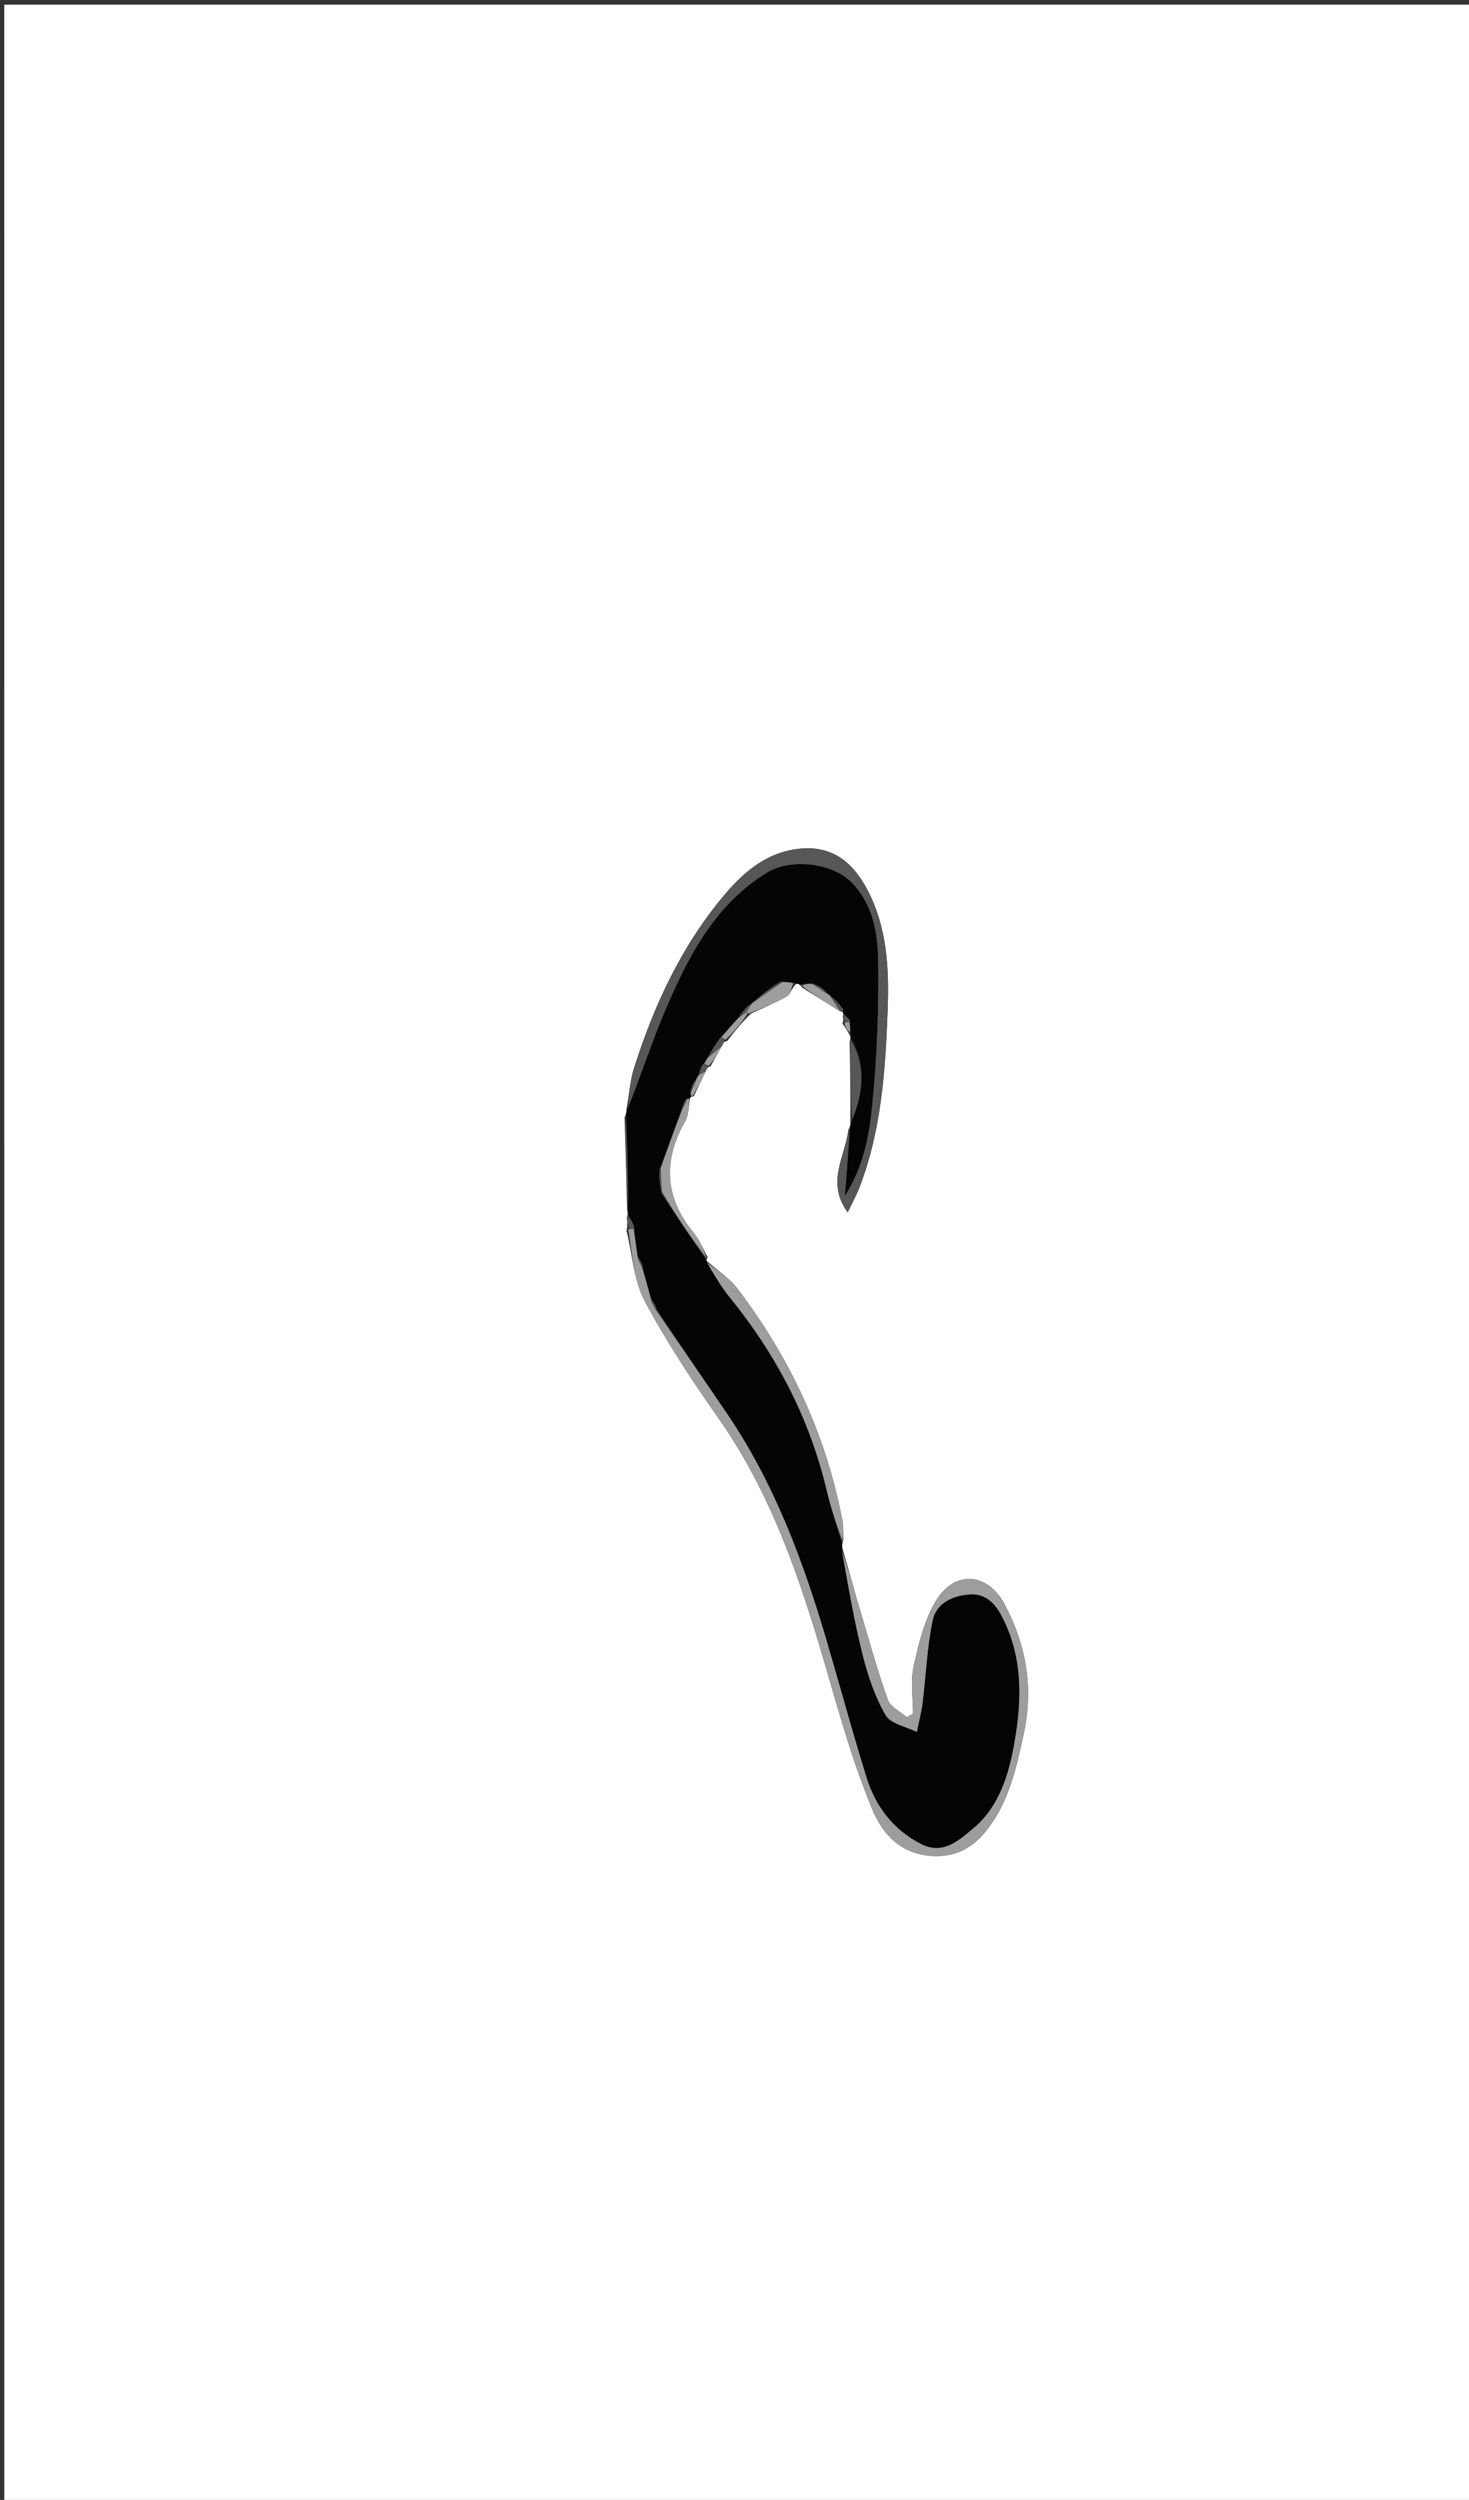 <svg version="1.1" id="Layer_1" xmlns="http://www.w3.org/2000/svg" xmlns:xlink="http://www.w3.org/1999/xlink" x="0px" y="0px"
	 width="100%" viewBox="0 0 348 592" enable-background="new 0 0 348 592" xml:space="preserve">
<rect x="0" y="0" width="348" height="592" fill="#333333" stroke="none"/>
<path fill="#FFFFFF" opacity="1" stroke="none" 
	d="
M98,593 
	C65.342,593 33.184,593 1.019,593 
	C1.013,395.728 1.013,198.455 1.013,1.092 
	C116.908,1.092 232.816,1.092 348.862,1.092 
	C348.862,198.333 348.862,395.667 348.862,593 
	C265.455,593 181.978,593 98,593 
M199.571,242.396 
	C200.132,243.194 200.693,243.992 201.402,245.304 
	C201.466,245.471 201.529,245.637 201.273,246.716 
	C201.386,252.881 201.5,259.045 201.445,265.812 
	C201.444,266.228 201.443,266.643 200.961,267.597 
	C200.268,273.793 195.584,279.906 200.814,287.11 
	C201.94,284.746 202.882,283.06 203.571,281.277 
	C208.807,267.735 209.754,253.477 210.282,239.198 
	C210.645,229.371 210.172,219.522 205.421,210.59 
	C202.25,204.627 197.642,200.413 190.142,200.919 
	C182.085,201.462 176.369,206.276 171.616,211.912 
	C161.453,223.966 154.896,238.08 150.169,253.035 
	C149.242,255.967 149.073,259.138 148.385,262.802 
	C148.389,263.218 148.393,263.634 147.952,264.631 
	C148.169,271.771 148.387,278.911 148.575,286.634 
	C148.688,287.003 148.802,287.372 148.493,288.401 
	C148.594,289.172 148.695,289.943 148.425,291.495 
	C149.805,297.112 150.144,303.285 152.786,308.227 
	C157.971,317.929 164.123,327.166 170.439,336.201 
	C184.075,355.708 190.796,377.987 197.264,400.453 
	C199.996,409.941 202.881,419.45 206.665,428.547 
	C209.134,434.483 213.539,439.191 221.066,439.521 
	C226.76,439.771 230.716,437.354 233.99,433.094 
	C239.093,426.456 240.768,418.668 242.508,410.658 
	C244.895,399.673 243.114,389.591 238.037,379.986 
	C234.028,372.401 226.278,371.735 221.799,378.952 
	C218.952,383.538 217.629,389.238 216.434,394.619 
	C215.641,398.188 216.283,402.076 216.283,405.821 
	C215.8,406.1 215.317,406.379 214.835,406.657 
	C213.293,405.306 210.953,404.239 210.351,402.553 
	C207.877,395.614 205.903,388.494 203.8,381.425 
	C202.373,376.628 201.036,371.804 199.534,366.476 
	C199.498,366.125 199.461,365.774 199.802,364.571 
	C199.737,363.085 199.854,361.564 199.579,360.117 
	C195.729,339.812 187.188,321.59 174.737,305.197 
	C172.823,302.677 169.982,300.861 167.412,298.577 
	C167.412,298.577 167.295,298.4 167.654,297.713 
	C166.56,295.774 165.722,293.623 164.328,291.931 
	C157.39,283.511 157.038,274.758 162.359,265.424 
	C163.171,264.001 163.083,262.065 163.482,259.993 
	C163.482,259.993 163.654,259.654 164.346,259.627 
	C165.288,257.661 166.229,255.695 167.444,253.155 
	C167.514,252.955 167.583,252.755 168.323,252.515 
	C169.216,250.92 170.109,249.326 171.35,247.087 
	C171.438,246.859 171.526,246.632 172.28,246.525 
	C173.915,244.409 175.549,242.293 177.918,240.021 
	C180.753,238.696 183.663,237.504 186.378,235.966 
	C187.198,235.502 187.476,234.081 188.642,232.972 
	C189.071,233.02 189.501,233.068 189.955,233.829 
	C192.979,235.746 196.004,237.663 199.338,239.615 
	C199.338,239.615 199.584,239.423 199.639,239.79 
	C199.639,239.79 199.879,240.074 199.628,240.703 
	C199.75,241.135 199.871,241.567 199.571,242.396 
z"/>
<path fill="#050505" opacity="1" stroke="none" 
	d="
M148.915,287.741 
	C148.802,287.372 148.688,287.003 148.785,285.979 
	C148.795,278.232 148.596,271.141 148.396,264.05 
	C148.393,263.634 148.389,263.218 148.782,262.355 
	C152.1,254.012 154.678,245.968 158.019,238.255 
	C163.368,225.906 169.613,214.092 181.663,206.659 
	C187.321,203.168 197.231,204.277 201.839,209.07 
	C206.812,214.242 207.936,220.984 208.032,227.516 
	C208.197,238.782 207.76,250.11 206.659,261.322 
	C205.954,268.496 204.765,275.879 200.134,283.281 
	C200.637,277.044 201.039,272.051 201.442,267.059 
	C201.443,266.643 201.444,266.228 201.838,265.342 
	C204.627,258.429 205.13,252.049 201.592,245.804 
	C201.529,245.637 201.466,245.471 201.474,244.715 
	C201.431,243.411 201.318,242.697 201.378,241.775 
	C200.995,241.07 200.437,240.572 199.879,240.074 
	C199.879,240.074 199.639,239.79 199.763,239.238 
	C198.823,237.662 197.759,236.639 196.457,235.505 
	C196.056,235.329 195.893,235.264 195.728,234.885 
	C194.818,234.014 193.91,233.457 192.608,232.817 
	C191.453,232.862 190.691,232.989 189.93,233.116 
	C189.501,233.068 189.071,233.02 188.188,232.756 
	C186.914,232.547 186.095,232.553 184.919,232.406 
	C182.497,233.912 180.432,235.571 178.252,237.396 
	C178.138,237.562 177.897,237.886 177.544,237.905 
	C176.419,238.914 175.647,239.904 174.671,241.163 
	C173.284,242.816 172.101,244.2 170.649,245.705 
	C169.46,247.322 168.542,248.818 167.472,250.582 
	C167.158,251.23 166.997,251.608 166.528,252.059 
	C165.994,252.855 165.769,253.58 165.402,254.553 
	C165.125,255.158 164.991,255.515 164.604,255.933 
	C164.111,256.661 163.87,257.326 163.548,258.271 
	C163.529,258.919 163.592,259.287 163.654,259.654 
	C163.654,259.654 163.482,259.993 163.326,260.056 
	C163.169,260.118 162.835,260.209 162.578,260.195 
	C162.081,260.88 161.841,261.579 161.462,262.63 
	C159.717,267.548 158.111,272.113 156.233,276.859 
	C156.143,278.803 156.325,280.566 156.662,282.652 
	C160.309,288.117 163.802,293.258 167.295,298.4 
	C167.295,298.4 167.412,298.577 167.458,298.988 
	C169.255,301.98 170.825,304.71 172.786,307.121 
	C183.801,320.666 191.741,335.719 195.793,352.774 
	C196.806,357.037 198.204,361.209 199.425,365.423 
	C199.461,365.774 199.498,366.125 199.419,367.055 
	C200.957,375.735 202.346,383.902 204.363,391.911 
	C205.604,396.836 207.279,401.825 209.805,406.178 
	C210.999,408.234 214.65,408.865 217.187,410.142 
	C217.654,407.855 218.271,405.586 218.56,403.277 
	C219.376,396.747 219.611,390.106 220.953,383.693 
	C221.802,379.637 225.687,377.844 229.716,377.569 
	C233.203,377.33 235.512,379.379 237.139,382.402 
	C242.404,392.186 242.121,402.609 240.254,413.008 
	C238.905,420.521 236.641,427.965 230.396,433.119 
	C226.916,435.992 223.312,439.349 218.058,436.61 
	C211.526,433.204 207.411,427.746 205.283,420.922 
	C201.929,410.168 199.004,399.282 195.818,388.476 
	C190.258,369.62 183.449,351.298 172.316,334.887 
	C166.732,326.655 161.066,318.479 155.563,309.985 
	C155.243,309.043 154.795,308.394 154.264,307.392 
	C153.467,304.692 152.756,302.347 152.231,299.83 
	C152.023,299.042 151.628,298.426 151.129,297.449 
	C150.711,295.056 150.396,293.025 150.287,290.802 
	C149.967,289.654 149.441,288.697 148.915,287.741 
z"/>
<path fill="#9D9D9D" opacity="1" stroke="none" 
	d="
M152.044,300.001 
	C152.756,302.347 153.467,304.692 154.196,307.692 
	C154.621,308.99 155.029,309.634 155.437,310.278 
	C161.066,318.479 166.732,326.655 172.316,334.887 
	C183.449,351.298 190.258,369.62 195.818,388.476 
	C199.004,399.282 201.929,410.168 205.283,420.922 
	C207.411,427.746 211.526,433.204 218.058,436.61 
	C223.312,439.349 226.916,435.992 230.396,433.119 
	C236.641,427.965 238.905,420.521 240.254,413.008 
	C242.121,402.609 242.404,392.186 237.139,382.402 
	C235.512,379.379 233.203,377.33 229.716,377.569 
	C225.687,377.844 221.802,379.637 220.953,383.693 
	C219.611,390.106 219.376,396.747 218.56,403.277 
	C218.271,405.586 217.654,407.855 217.187,410.142 
	C214.65,408.865 210.999,408.234 209.805,406.178 
	C207.279,401.825 205.604,396.836 204.363,391.911 
	C202.346,383.902 200.957,375.735 199.481,367.313 
	C201.036,371.804 202.373,376.628 203.8,381.425 
	C205.903,388.494 207.877,395.614 210.351,402.553 
	C210.953,404.239 213.293,405.306 214.835,406.657 
	C215.317,406.379 215.8,406.1 216.283,405.821 
	C216.283,402.076 215.641,398.188 216.434,394.619 
	C217.629,389.238 218.952,383.538 221.799,378.952 
	C226.278,371.735 234.028,372.401 238.037,379.986 
	C243.114,389.591 244.895,399.673 242.508,410.658 
	C240.768,418.668 239.093,426.456 233.99,433.094 
	C230.716,437.354 226.76,439.771 221.066,439.521 
	C213.539,439.191 209.134,434.483 206.665,428.547 
	C202.881,419.45 199.996,409.941 197.264,400.453 
	C190.796,377.987 184.075,355.708 170.439,336.201 
	C164.123,327.166 157.971,317.929 152.786,308.227 
	C150.144,303.285 149.805,297.112 148.828,291.14 
	C149.493,290.945 149.776,291.015 150.082,290.993 
	C150.396,293.025 150.711,295.056 151.063,297.764 
	C151.415,298.96 151.729,299.481 152.044,300.001 
z"/>
<path fill="#575757" opacity="1" stroke="none" 
	d="
M201.201,267.328 
	C201.039,272.051 200.637,277.044 200.134,283.281 
	C204.765,275.879 205.954,268.496 206.659,261.322 
	C207.76,250.11 208.197,238.782 208.032,227.516 
	C207.936,220.984 206.812,214.242 201.839,209.07 
	C197.231,204.277 187.321,203.168 181.663,206.659 
	C169.613,214.092 163.368,225.906 158.019,238.255 
	C154.678,245.968 152.1,254.012 148.867,262.053 
	C149.073,259.138 149.242,255.967 150.169,253.035 
	C154.896,238.08 161.453,223.966 171.616,211.912 
	C176.369,206.276 182.085,201.462 190.142,200.919 
	C197.642,200.413 202.25,204.627 205.421,210.59 
	C210.172,219.522 210.645,229.371 210.282,239.198 
	C209.754,253.477 208.807,267.735 203.571,281.277 
	C202.882,283.06 201.94,284.746 200.814,287.11 
	C195.584,279.906 200.268,273.793 201.201,267.328 
z"/>
<path fill="#9D9D9D" opacity="1" stroke="none" 
	d="
M199.613,364.997 
	C198.204,361.209 196.806,357.037 195.793,352.774 
	C191.741,335.719 183.801,320.666 172.786,307.121 
	C170.825,304.71 169.255,301.98 167.537,299.059 
	C169.982,300.861 172.823,302.677 174.737,305.197 
	C187.188,321.59 195.729,339.812 199.579,360.117 
	C199.854,361.564 199.737,363.085 199.613,364.997 
z"/>
<path fill="#9D9D9D" opacity="1" stroke="none" 
	d="
M167.474,298.056 
	C163.802,293.258 160.309,288.117 156.779,282.189 
	C156.663,279.828 156.584,278.253 156.504,276.678 
	C158.111,272.113 159.717,267.548 161.728,262.45 
	C162.366,261.348 162.601,260.778 162.835,260.209 
	C162.835,260.209 163.169,260.118 163.29,260.243 
	C163.083,262.065 163.171,264.001 162.359,265.424 
	C157.038,274.758 157.39,283.511 164.328,291.931 
	C165.722,293.623 166.56,295.774 167.474,298.056 
z"/>
<path fill="#575757" opacity="1" stroke="none" 
	d="
M148.174,264.34 
	C148.596,271.141 148.795,278.232 148.8,285.688 
	C148.387,278.911 148.169,271.771 148.174,264.34 
z"/>
<path fill="#575757" opacity="1" stroke="none" 
	d="
M201.432,246.26 
	C205.13,252.049 204.627,258.429 201.923,265.041 
	C201.5,259.045 201.386,252.881 201.432,246.26 
z"/>
<path fill="#9D9D9D" opacity="1" stroke="none" 
	d="
M177.897,237.886 
	C177.897,237.886 178.138,237.562 178.568,237.304 
	C181.09,235.55 183.183,234.055 185.275,232.56 
	C186.095,232.553 186.914,232.547 187.868,232.819 
	C187.476,234.081 187.198,235.502 186.378,235.966 
	C183.663,237.504 180.753,238.696 177.433,239.983 
	C176.949,239.945 176.715,239.712 176.901,239.502 
	C177.357,238.823 177.627,238.354 177.897,237.886 
z"/>
<path fill="#9D9D9D" opacity="1" stroke="none" 
	d="
M195.73,235.199 
	C195.893,235.264 196.056,235.329 196.599,235.798 
	C197.663,237.328 198.345,238.454 199.028,239.58 
	C196.004,237.663 192.979,235.746 189.943,233.473 
	C190.691,232.989 191.453,232.862 192.696,233.127 
	C194.028,234.079 194.879,234.639 195.73,235.199 
z"/>
<path fill="#9D9D9D" opacity="1" stroke="none" 
	d="
M170.919,245.584 
	C172.101,244.2 173.284,242.816 174.941,241.096 
	C175.849,240.411 176.282,240.062 176.715,239.712 
	C176.715,239.712 176.949,239.945 177.066,240.061 
	C175.549,242.293 173.915,244.409 171.794,246.242 
	C171.178,245.834 171.049,245.709 170.919,245.584 
z"/>
<path fill="#9D9D9D" opacity="1" stroke="none" 
	d="
M166.836,251.987 
	C166.997,251.608 167.158,251.23 167.721,250.48 
	C169.083,249.316 170.042,248.524 171.002,247.731 
	C170.109,249.326 169.216,250.92 167.858,252.421 
	C167.286,252.085 167.1,251.972 166.836,251.987 
z"/>
<path fill="#9D9D9D" opacity="1" stroke="none" 
	d="
M164.857,255.872 
	C164.991,255.515 165.125,255.158 165.615,254.514 
	C166.371,254.061 166.771,253.895 167.171,253.729 
	C166.229,255.695 165.288,257.661 164,259.641 
	C163.592,259.287 163.529,258.919 163.861,258.134 
	C164.455,257.102 164.656,256.487 164.857,255.872 
z"/>
<path fill="#575757" opacity="1" stroke="none" 
	d="
M171.176,247.409 
	C170.042,248.524 169.083,249.316 167.874,250.211 
	C168.542,248.818 169.46,247.322 170.649,245.705 
	C171.049,245.709 171.178,245.834 171.461,246.182 
	C171.526,246.632 171.438,246.859 171.176,247.409 
z"/>
<path fill="#575757" opacity="1" stroke="none" 
	d="
M150.287,290.802 
	C149.776,291.015 149.493,290.945 149.014,290.749 
	C148.695,289.943 148.594,289.172 148.704,288.071 
	C149.441,288.697 149.967,289.654 150.287,290.802 
z"/>
<path fill="#575757" opacity="1" stroke="none" 
	d="
M199.183,239.597 
	C198.345,238.454 197.663,237.328 196.838,235.909 
	C197.759,236.639 198.823,237.662 199.735,239.054 
	C199.584,239.423 199.338,239.615 199.183,239.597 
z"/>
<path fill="#575757" opacity="1" stroke="none" 
	d="
M167.307,253.442 
	C166.771,253.895 166.371,254.061 165.757,254.266 
	C165.769,253.58 165.994,252.855 166.528,252.059 
	C167.1,251.972 167.286,252.085 167.523,252.441 
	C167.583,252.755 167.514,252.955 167.307,253.442 
z"/>
<path fill="#9D9D9D" opacity="1" stroke="none" 
	d="
M201.204,241.983 
	C201.318,242.697 201.431,243.411 201.399,244.458 
	C200.693,243.992 200.132,243.194 200.085,242.182 
	C200.8,241.973 201.002,241.978 201.204,241.983 
z"/>
<path fill="#575757" opacity="1" stroke="none" 
	d="
M201.378,241.775 
	C201.002,241.978 200.8,241.973 200.295,241.984 
	C199.871,241.567 199.75,241.135 199.754,240.389 
	C200.437,240.572 200.995,241.07 201.378,241.775 
z"/>
<path fill="#575757" opacity="1" stroke="none" 
	d="
M184.919,232.406 
	C183.183,234.055 181.09,235.55 178.682,237.138 
	C180.432,235.571 182.497,233.912 184.919,232.406 
z"/>
<path fill="#575757" opacity="1" stroke="none" 
	d="
M156.233,276.859 
	C156.584,278.253 156.663,279.828 156.625,281.866 
	C156.325,280.566 156.143,278.803 156.233,276.859 
z"/>
<path fill="#575757" opacity="1" stroke="none" 
	d="
M195.728,234.885 
	C194.879,234.639 194.028,234.079 193.089,233.209 
	C193.91,233.457 194.818,234.014 195.728,234.885 
z"/>
<path fill="#575757" opacity="1" stroke="none" 
	d="
M176.901,239.502 
	C176.282,240.062 175.849,240.411 175.145,240.827 
	C175.647,239.904 176.419,238.914 177.544,237.905 
	C177.627,238.354 177.357,238.823 176.901,239.502 
z"/>
<path fill="#575757" opacity="1" stroke="none" 
	d="
M162.578,260.195 
	C162.601,260.778 162.366,261.348 161.867,262.097 
	C161.841,261.579 162.081,260.88 162.578,260.195 
z"/>
<path fill="#575757" opacity="1" stroke="none" 
	d="
M152.231,299.83 
	C151.729,299.481 151.415,298.96 151.167,298.125 
	C151.628,298.426 152.023,299.042 152.231,299.83 
z"/>
<path fill="#575757" opacity="1" stroke="none" 
	d="
M164.604,255.933 
	C164.656,256.487 164.455,257.102 163.942,257.854 
	C163.87,257.326 164.111,256.661 164.604,255.933 
z"/>
<path fill="#575757" opacity="1" stroke="none" 
	d="
M155.563,309.985 
	C155.029,309.634 154.621,308.99 154.28,308.046 
	C154.795,308.394 155.243,309.043 155.563,309.985 
z"/>
</svg>
